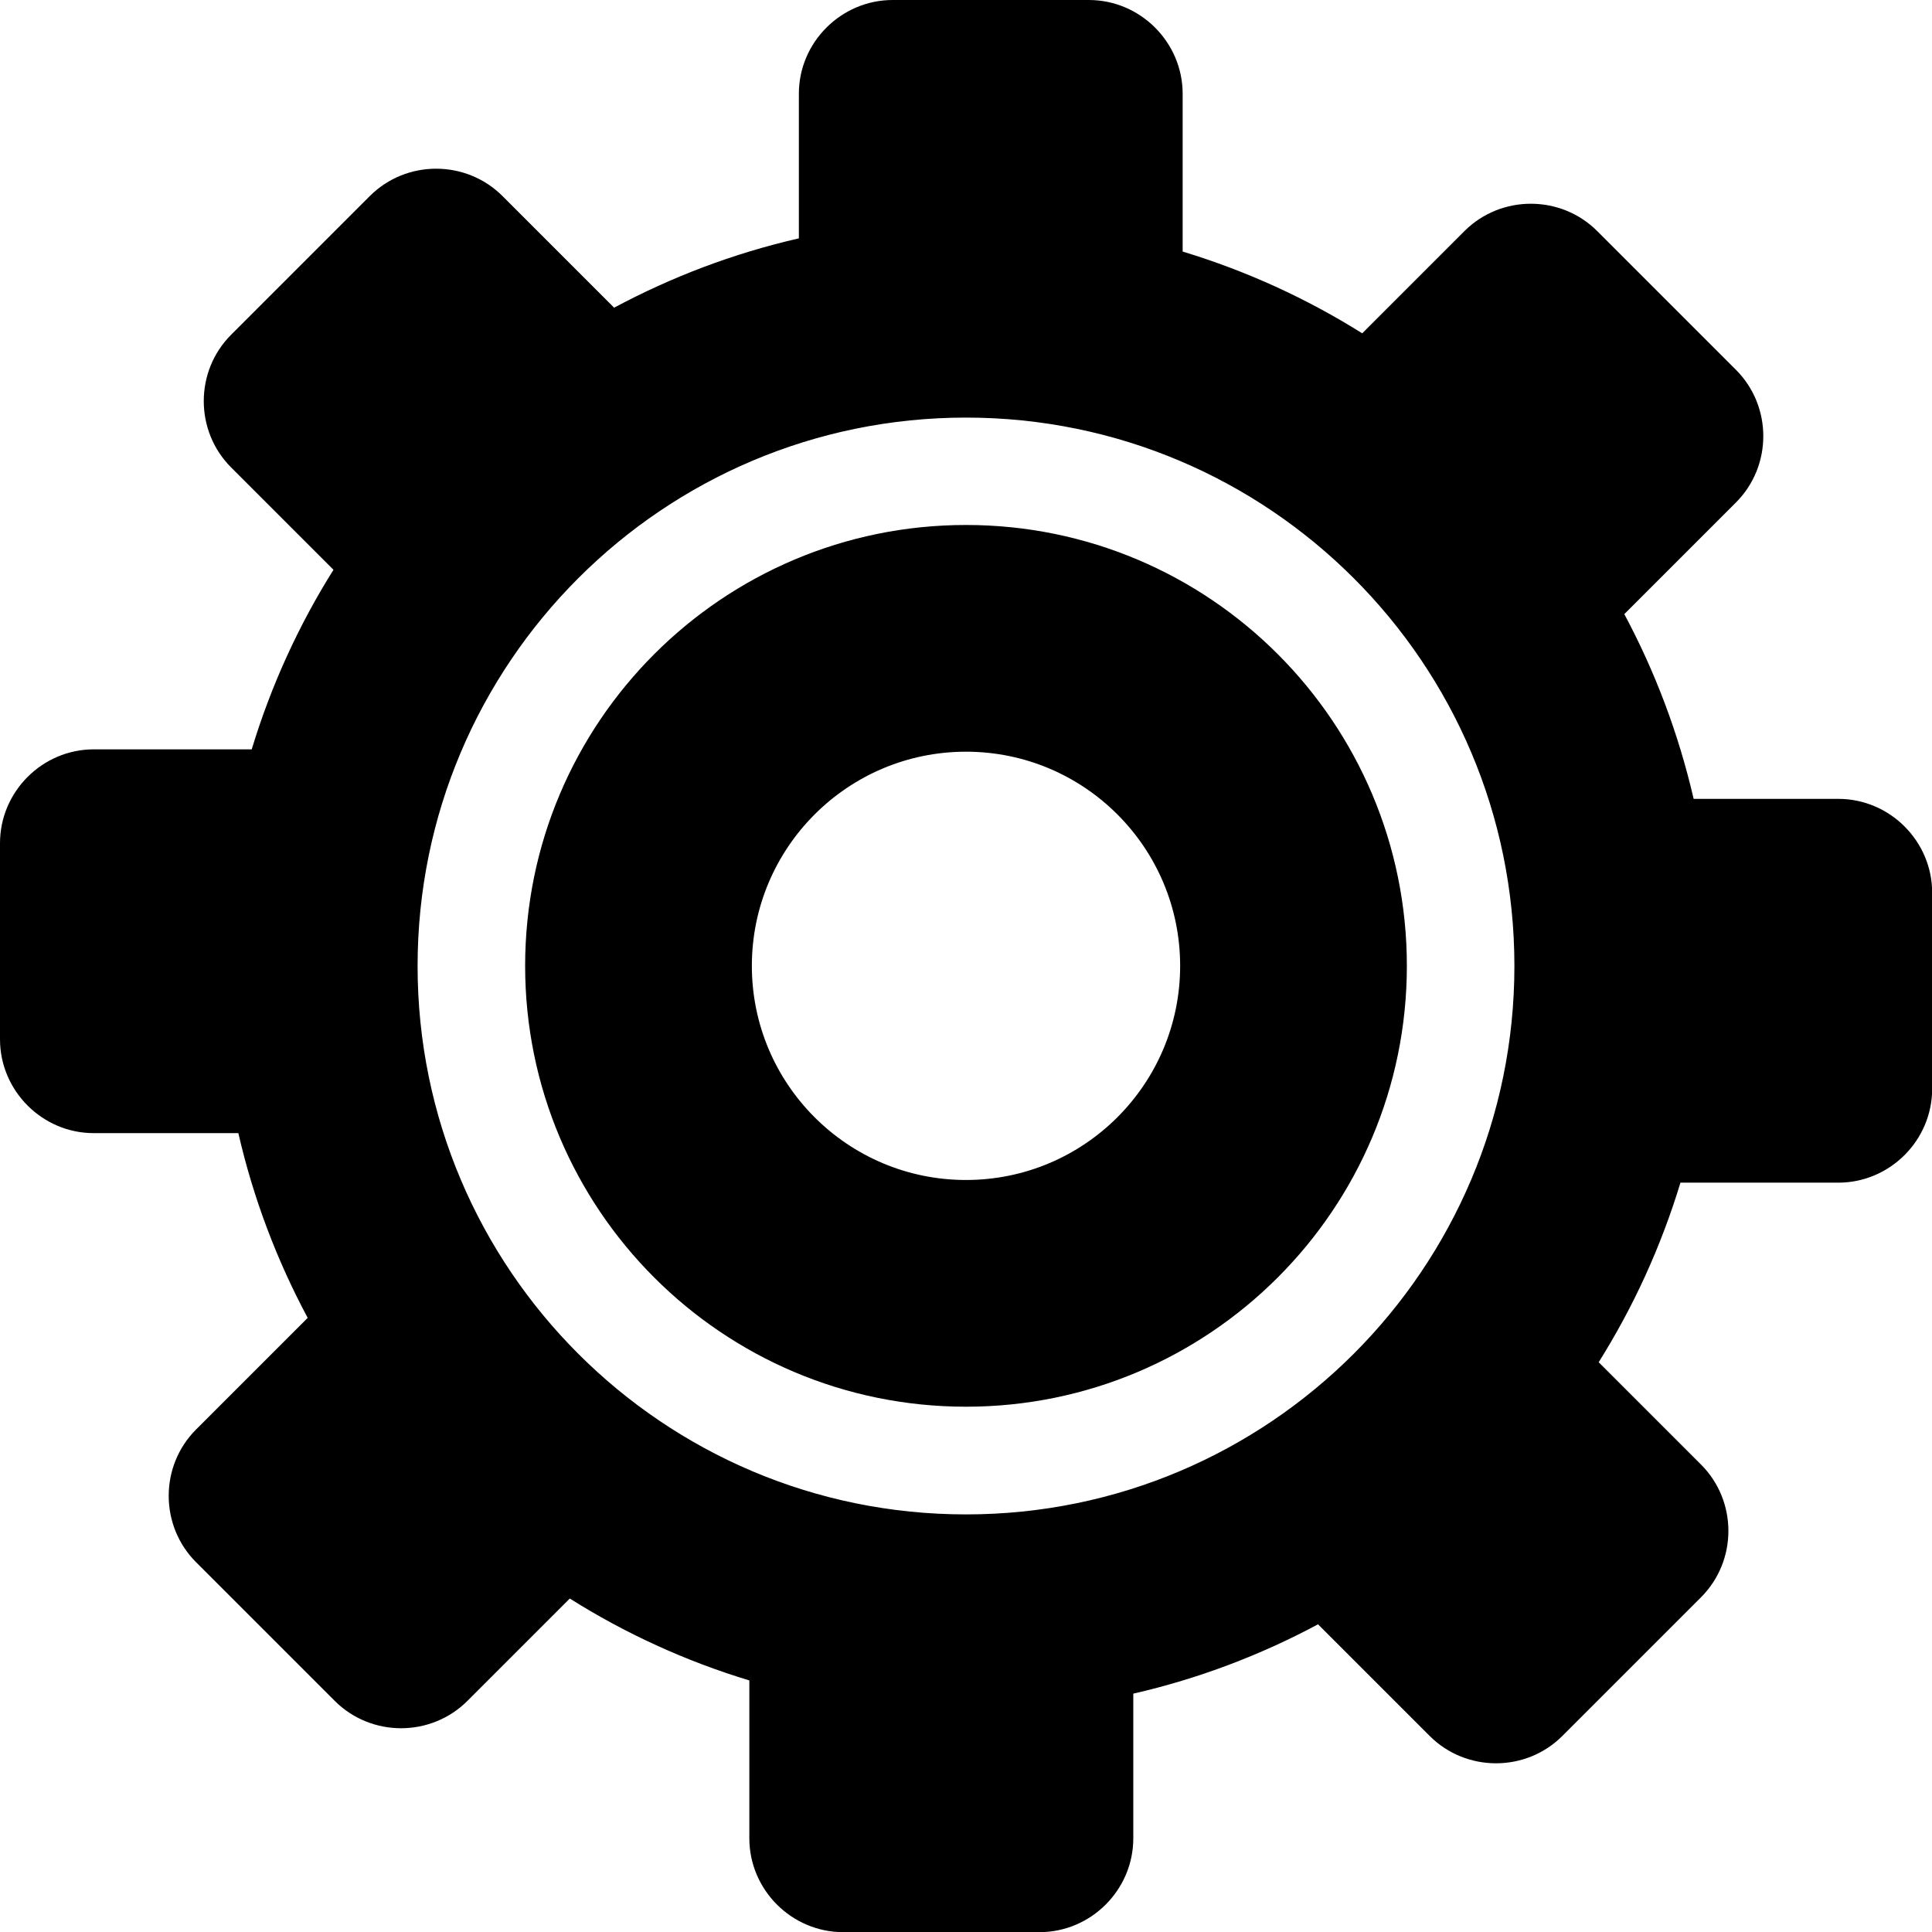 <?xml version="1.0"  encoding="utf-8"?><svg width="17px" height="17px" version="1.1" id="Layer_1" xmlns="http://www.w3.org/2000/svg" xmlns:xlink="http://www.w3.org/1999/xlink" x="0px" y="0px" viewBox="0 0 122.88 122.88" style="enable-background:new 0 0 122.88 122.88" xml:space="preserve"><style type="text/css">.st0{fill-rule:evenodd;clip-rule:evenodd;}</style><g><path class="st0" d="M101.59,14.7l8.82,8.82c2.32,2.32,2.32,6.12,0,8.44l-7.1,7.1c1.96,3.66,3.45,7.6,4.41,11.75h9.2 c3.28,0,5.97,2.69,5.97,5.97v12.47c0,3.28-2.69,5.97-5.97,5.97h-10.04c-1.23,4.06-2.99,7.9-5.2,11.42l6.51,6.51 c2.32,2.32,2.32,6.12,0,8.44l-8.82,8.82c-2.32,2.32-6.12,2.32-8.44,0l-7.1-7.1c-3.66,1.96-7.6,3.46-11.75,4.41v9.2 c0,3.28-2.69,5.97-5.97,5.97H53.63c-3.28,0-5.97-2.69-5.97-5.97v-10.04c-4.06-1.23-7.9-2.99-11.42-5.21l-6.51,6.51 c-2.32,2.32-6.12,2.32-8.44,0l-8.82-8.82c-2.32-2.32-2.32-6.12,0-8.44l7.1-7.1c-1.96-3.66-3.46-7.6-4.41-11.75h-9.2 C2.69,72.07,0,69.38,0,66.1V53.63c0-3.28,2.69-5.97,5.97-5.97h10.04c1.23-4.06,2.99-7.9,5.2-11.42l-6.51-6.51 c-2.32-2.32-2.32-6.12,0-8.44l8.82-8.82c2.32-2.32,6.12-2.32,8.44,0l7.1,7.1c3.66-1.96,7.6-3.46,11.75-4.41v-9.2 C50.81,2.69,53.5,0,56.78,0h12.47c3.28,0,5.97,2.69,5.97,5.97V16c4.06,1.23,7.9,2.99,11.42,5.2l6.51-6.51 C95.47,12.38,99.27,12.38,101.59,14.7L101.59,14.7L101.59,14.7z M61.44,33.39c15.49,0,28.04,12.56,28.04,28.04 c0,15.48-12.56,28.04-28.04,28.04c-15.49,0-28.04-12.56-28.04-28.04C33.4,45.95,45.95,33.39,61.44,33.39L61.44,33.39L61.44,33.39z M61.44,47.81c7.52,0,13.62,6.1,13.62,13.62c0,7.52-6.1,13.62-13.62,13.62c-7.52,0-13.62-6.1-13.62-13.62 C47.82,53.92,53.92,47.81,61.44,47.81L61.44,47.81L61.44,47.81z M61.44,26.56c19.26,0,34.88,15.62,34.88,34.88 c0,19.26-15.62,34.88-34.88,34.88c-19.26,0-34.88-15.62-34.88-34.88C26.56,42.18,42.18,26.56,61.44,26.56L61.44,26.56L61.44,26.56z"/></g></svg>